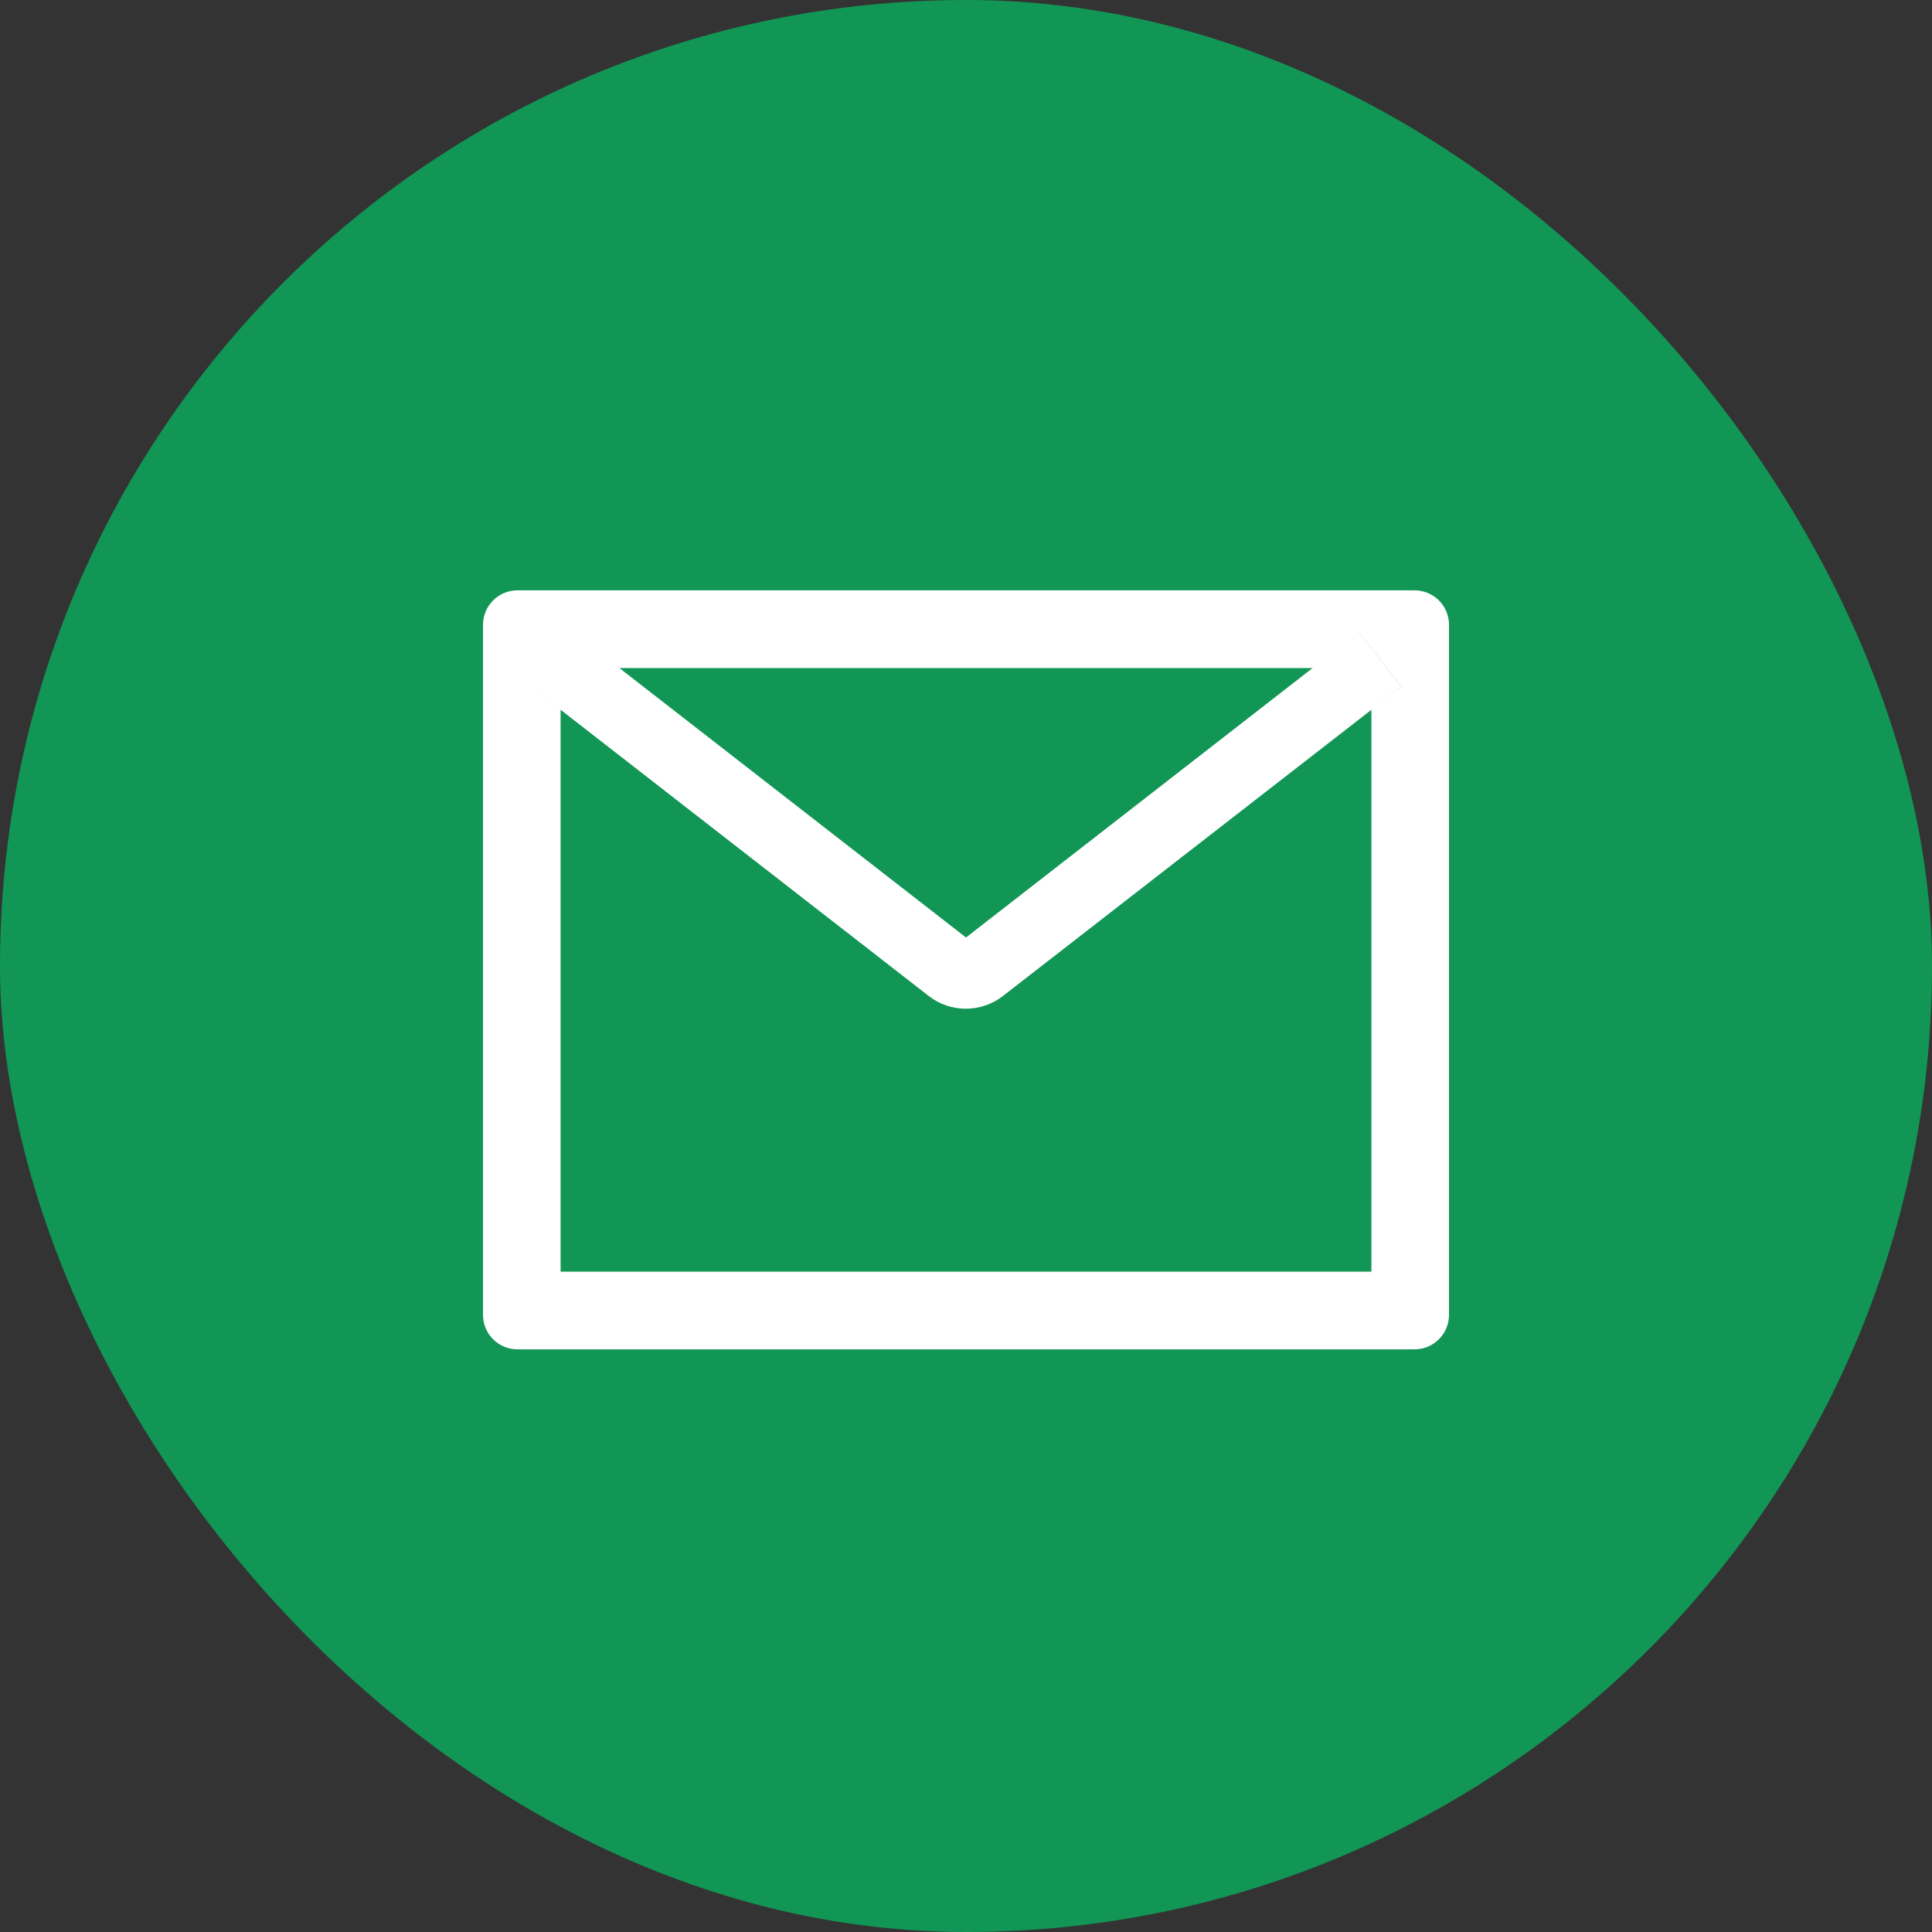 <svg xmlns="http://www.w3.org/2000/svg" xmlns:xlink="http://www.w3.org/1999/xlink" width="36" height="36" version="1.1" viewBox="34 34 36 36"><rect x="34" y="34" width="36" height="36" fill="#333333" stroke="none"/><title>Group 5</title><g id="Login/Register" fill="none" fill-rule="evenodd" stroke="none" stroke-width="1"><g id="Desktop/Login-Copy-5" transform="translate(-1109, -516)"><g id="Group" transform="translate(966, 220)"><g id="Group-5" transform="translate(177, 330)"><rect id="Rectangle-Copy-16" width="36" height="36" x="0" y="0" fill="#119656" rx="18"/><path id="Shape" fill="#FFF" fill-rule="nonzero" d="M26.357,11 L9.643,11 C9.287,11 9,11.287 9,11.643 L9,24.5 C9,24.856 9.287,25.143 9.643,25.143 L26.357,25.143 C26.713,25.143 27,24.856 27,24.5 L27,11.643 C27,11.287 26.713,11 26.357,11 Z M25.554,13.226 L25.554,23.696 L10.446,23.696 L10.446,13.226 L9.892,12.794 L10.681,11.779 L11.541,12.448 L24.461,12.448 L25.321,11.779 L26.11,12.794 L25.554,13.226 Z M24.461,12.446 L18,17.469 L11.539,12.446 L10.679,11.777 L9.89,12.792 L10.444,13.224 L17.307,18.56 C17.504,18.713 17.747,18.796 17.997,18.796 C18.247,18.796 18.49,18.713 18.687,18.56 L25.554,13.226 L26.108,12.794 L25.319,11.779 L24.461,12.446 Z"/></g></g></g></g></svg>